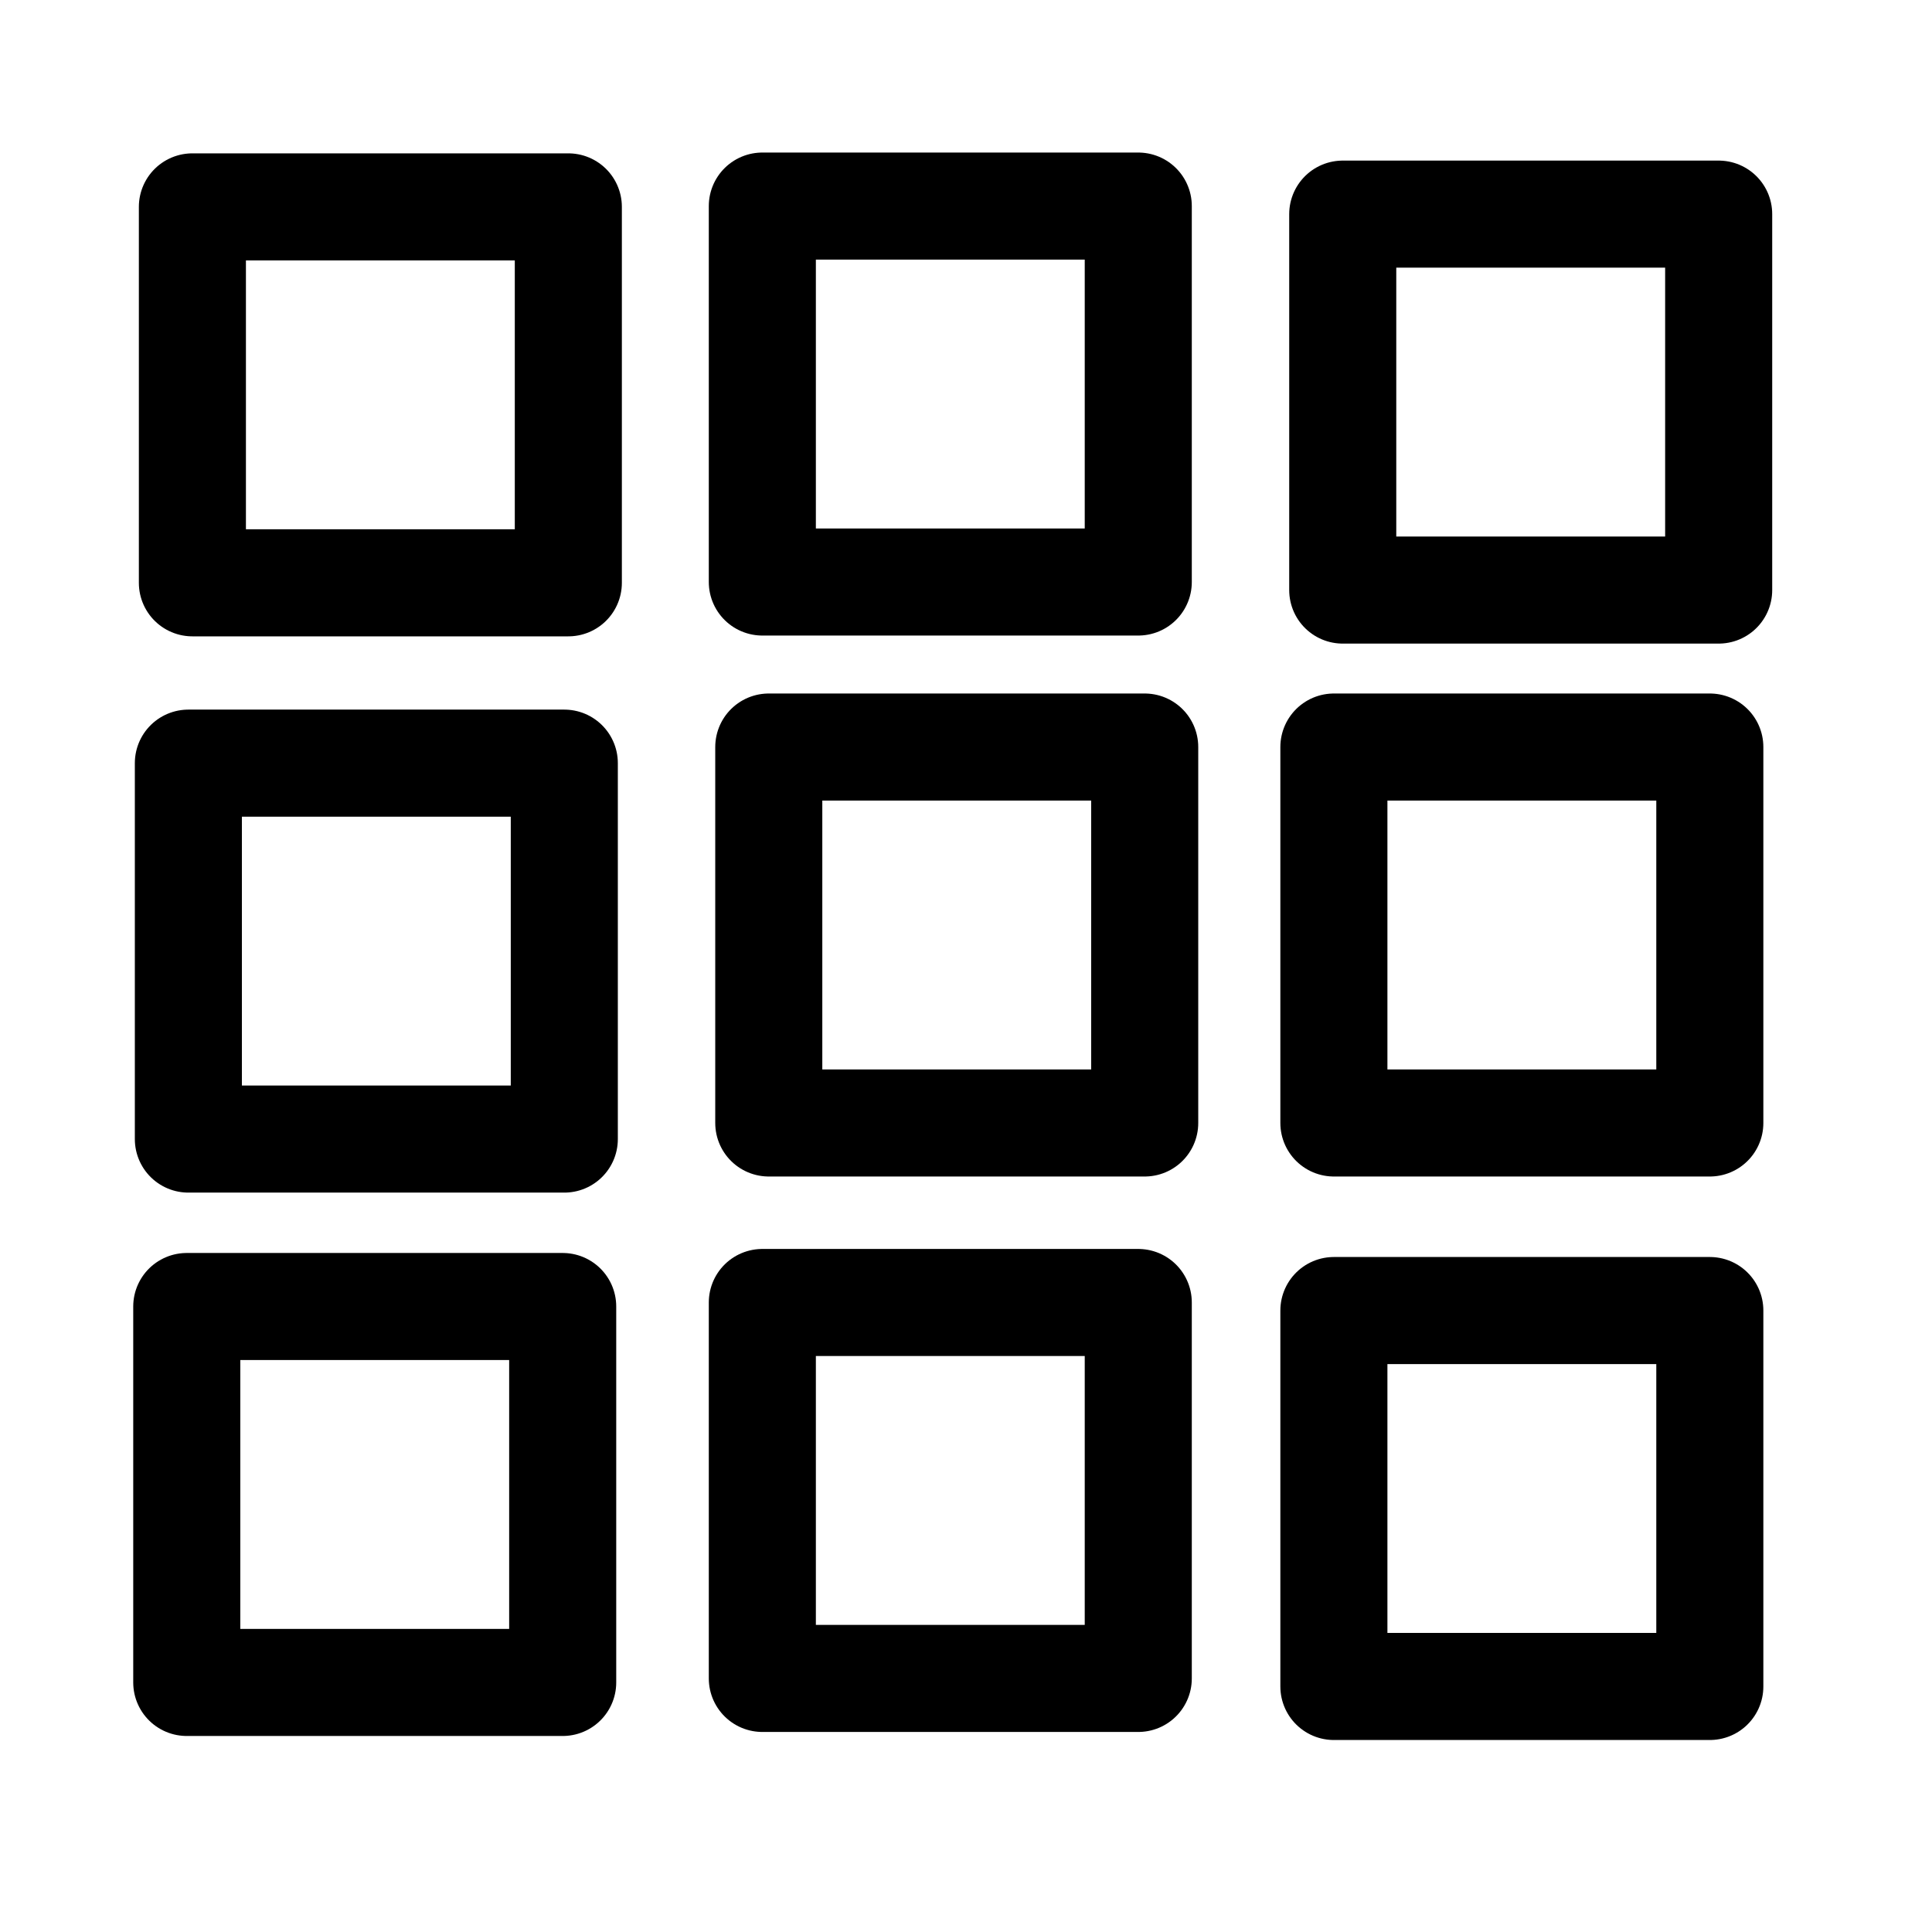 <svg id="svg10" xmlns="http://www.w3.org/2000/svg" viewBox="0 0 24 24" fill="none" stroke="currentColor" stroke-linecap="round" stroke-linejoin="round" stroke-width="1.33px"><rect id="rect2-4" x="9.55" y="9.28" width="4.67" height="4.67"/><rect id="rect2-4-5" x="2.39" y="2.57" width="4.67" height="4.67"/><rect id="rect2-4-5-1" x="2.34" y="9.48" width="4.67" height="4.67"/><rect id="rect2-4-5-1-9" x="2.32" y="16.23" width="4.67" height="4.67"/><rect id="rect2-4-5-1-9-9" x="16.57" y="16.28" width="4.67" height="4.67"/><rect id="rect2-4-5-1-9-9-3" x="9.47" y="16.18" width="4.67" height="4.67"/><rect id="rect2-4-7" x="9.47" y="2.56" width="4.67" height="4.67"/><rect id="rect2-4-7-3" x="16.68" y="2.66" width="4.67" height="4.67"/><rect id="rect2-4-7-3-3" x="16.57" y="9.28" width="4.67" height="4.67"/></svg>